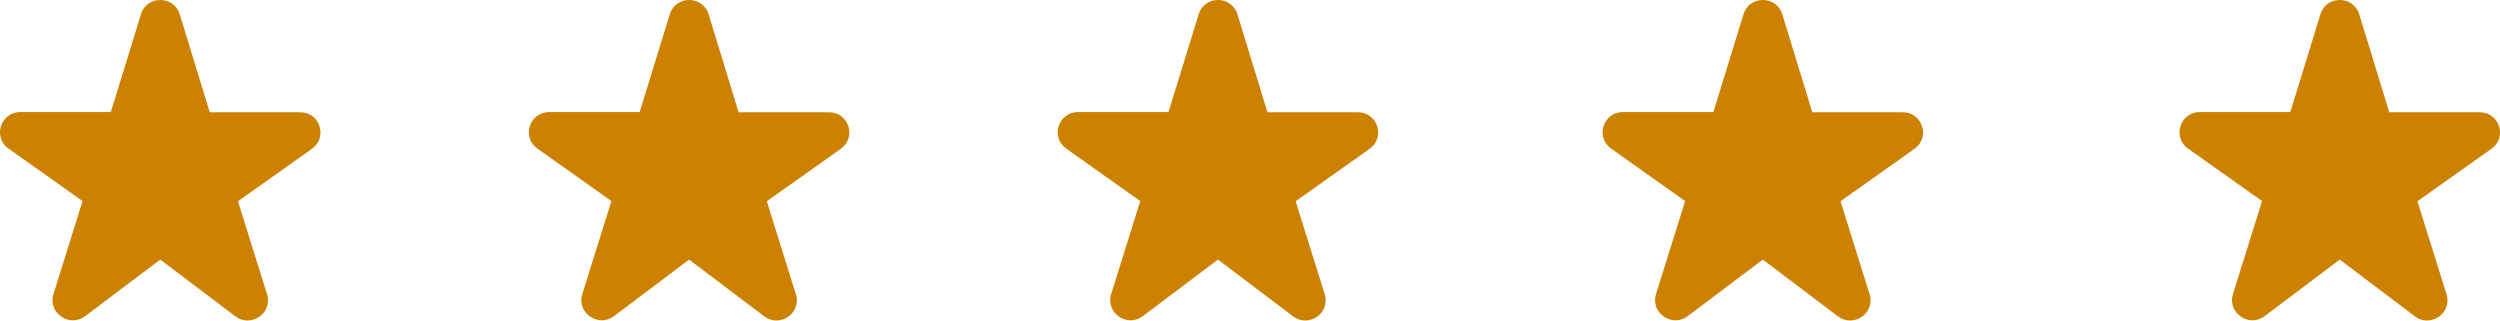 <svg width="156" height="20" viewBox="0 0 156 20" fill="none" xmlns="http://www.w3.org/2000/svg">
<path d="M13.084 6.992L11.218 0.897C10.85 -0.299 9.15 -0.299 8.794 0.897L6.916 6.992H1.269C0.038 6.992 -0.47 8.566 0.533 9.272L5.152 12.546L3.337 18.351C2.969 19.522 4.34 20.467 5.317 19.724L10 16.198L14.683 19.736C15.66 20.479 17.031 19.535 16.663 18.364L14.848 12.558L19.468 9.284C20.47 8.566 19.962 7.005 18.731 7.005H13.084V6.992Z" fill="#CC8100"/>
<path d="M46.084 6.992L44.218 0.897C43.85 -0.299 42.15 -0.299 41.794 0.897L39.916 6.992H34.269C33.038 6.992 32.53 8.566 33.532 9.272L38.152 12.546L36.337 18.351C35.969 19.522 37.34 20.467 38.317 19.724L43 16.198L47.683 19.736C48.66 20.479 50.031 19.535 49.663 18.364L47.848 12.558L52.468 9.284C53.47 8.566 52.962 7.005 51.731 7.005H46.084V6.992Z" fill="#CC8100"/>
<path d="M79.084 6.992L77.218 0.897C76.85 -0.299 75.15 -0.299 74.794 0.897L72.916 6.992H67.269C66.038 6.992 65.53 8.566 66.532 9.272L71.152 12.546L69.337 18.351C68.969 19.522 70.34 20.467 71.317 19.724L76 16.198L80.683 19.736C81.66 20.479 83.031 19.535 82.663 18.364L80.848 12.558L85.468 9.284C86.47 8.566 85.962 7.005 84.731 7.005H79.084V6.992Z" fill="#CC8100"/>
<path d="M113.084 6.992L111.218 0.897C110.85 -0.299 109.15 -0.299 108.794 0.897L106.916 6.992H101.269C100.038 6.992 99.53 8.566 100.533 9.272L105.152 12.546L103.337 18.351C102.969 19.522 104.34 20.467 105.317 19.724L110 16.198L114.683 19.736C115.66 20.479 117.031 19.535 116.663 18.364L114.848 12.558L119.467 9.284C120.47 8.566 119.962 7.005 118.731 7.005H113.084V6.992Z" fill="#CC8100"/>
<path d="M149.084 6.992L147.218 0.897C146.85 -0.299 145.15 -0.299 144.794 0.897L142.916 6.992H137.269C136.038 6.992 135.53 8.566 136.533 9.272L141.152 12.546L139.337 18.351C138.969 19.522 140.34 20.467 141.317 19.724L146 16.198L150.683 19.736C151.66 20.479 153.031 19.535 152.663 18.364L150.848 12.558L155.467 9.284C156.47 8.566 155.962 7.005 154.731 7.005H149.084V6.992Z" fill="#CC8100"/>
</svg>
